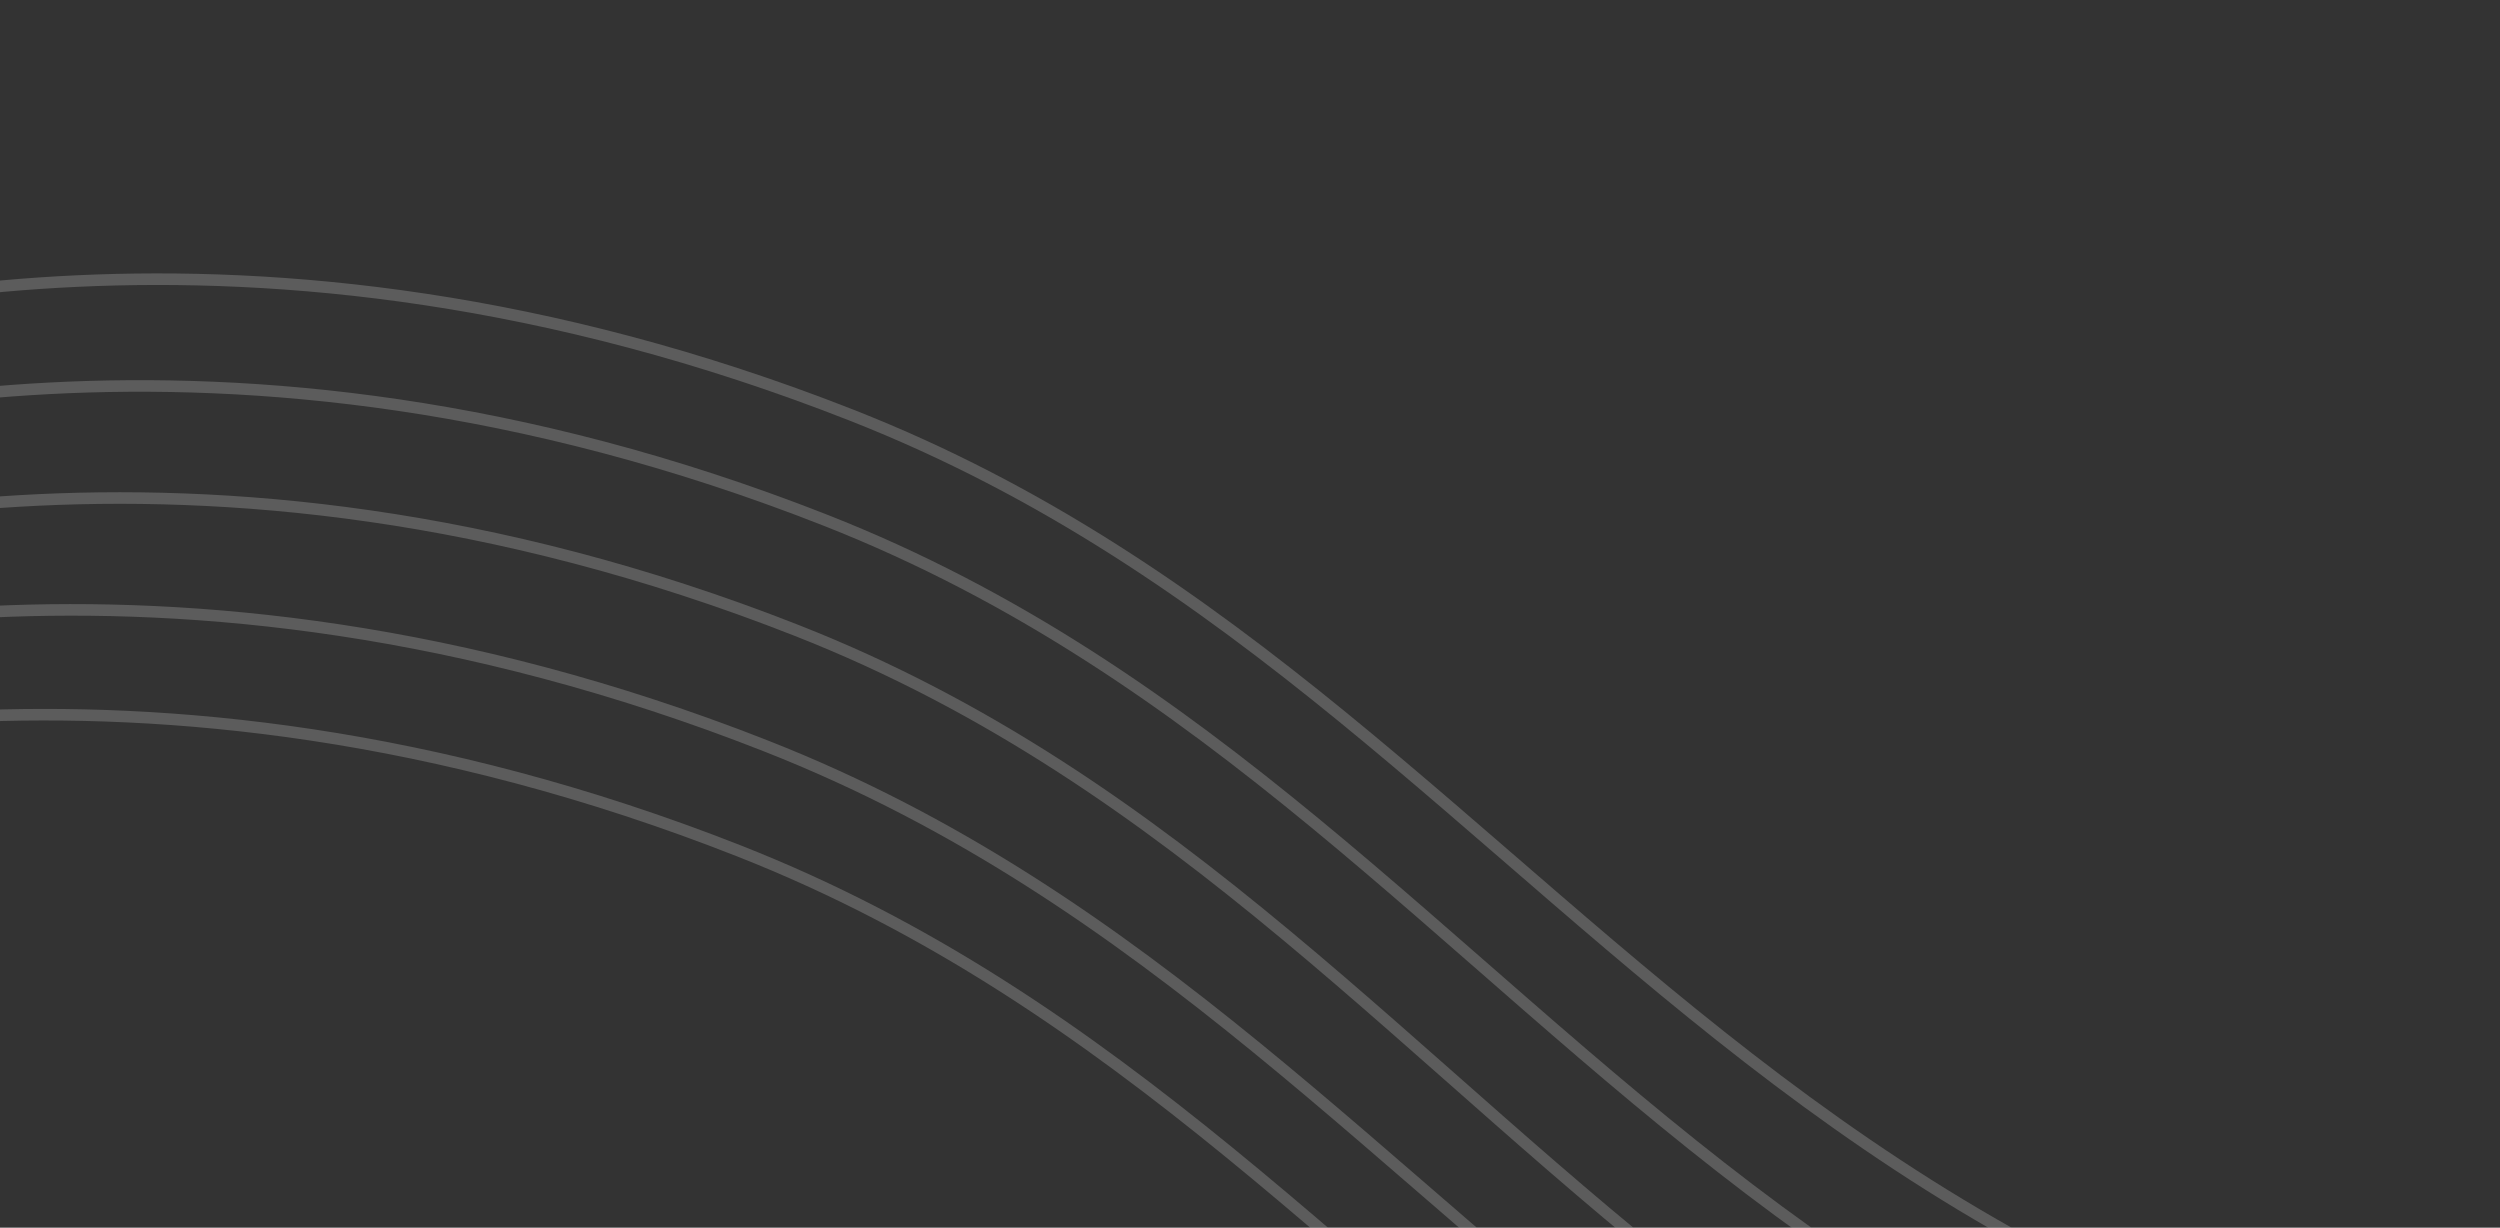 <svg width="224" height="110" viewBox="0 0 224 110" fill="none" xmlns="http://www.w3.org/2000/svg">
<rect x="0" y="0" width="224" height="110" fill="#333333" stroke="none"/>
<g opacity="0.2">
<path d="M-28.448 30.709C-19.028 28.885 21.447 15.632 76.329 37.21C144.931 64.183 160.131 138.119 282.698 130.169" stroke="white" stroke-width="1.037"/>
<path d="M-38.592 69.73C-29.172 67.906 11.304 54.653 66.185 76.231C134.787 103.204 149.988 177.14 272.555 169.189" stroke="white" stroke-width="1.037"/>
<path d="M-36.142 60.339C-26.722 58.515 13.753 45.262 68.635 66.84C137.237 93.813 152.437 167.749 275.004 159.798" stroke="white" stroke-width="1.037"/>
<path d="M-33.765 50.942C-24.285 48.965 16.506 34.911 71.387 56.489C139.989 83.461 154.455 159.266 277.629 149.772" stroke="white" stroke-width="1.037"/>
<path d="M-31.012 40.585C-21.562 38.685 19.071 25.031 73.952 46.609C142.554 73.582 157.387 148.452 280.258 139.73" stroke="white" stroke-width="1.037"/>
</g>
</svg>
